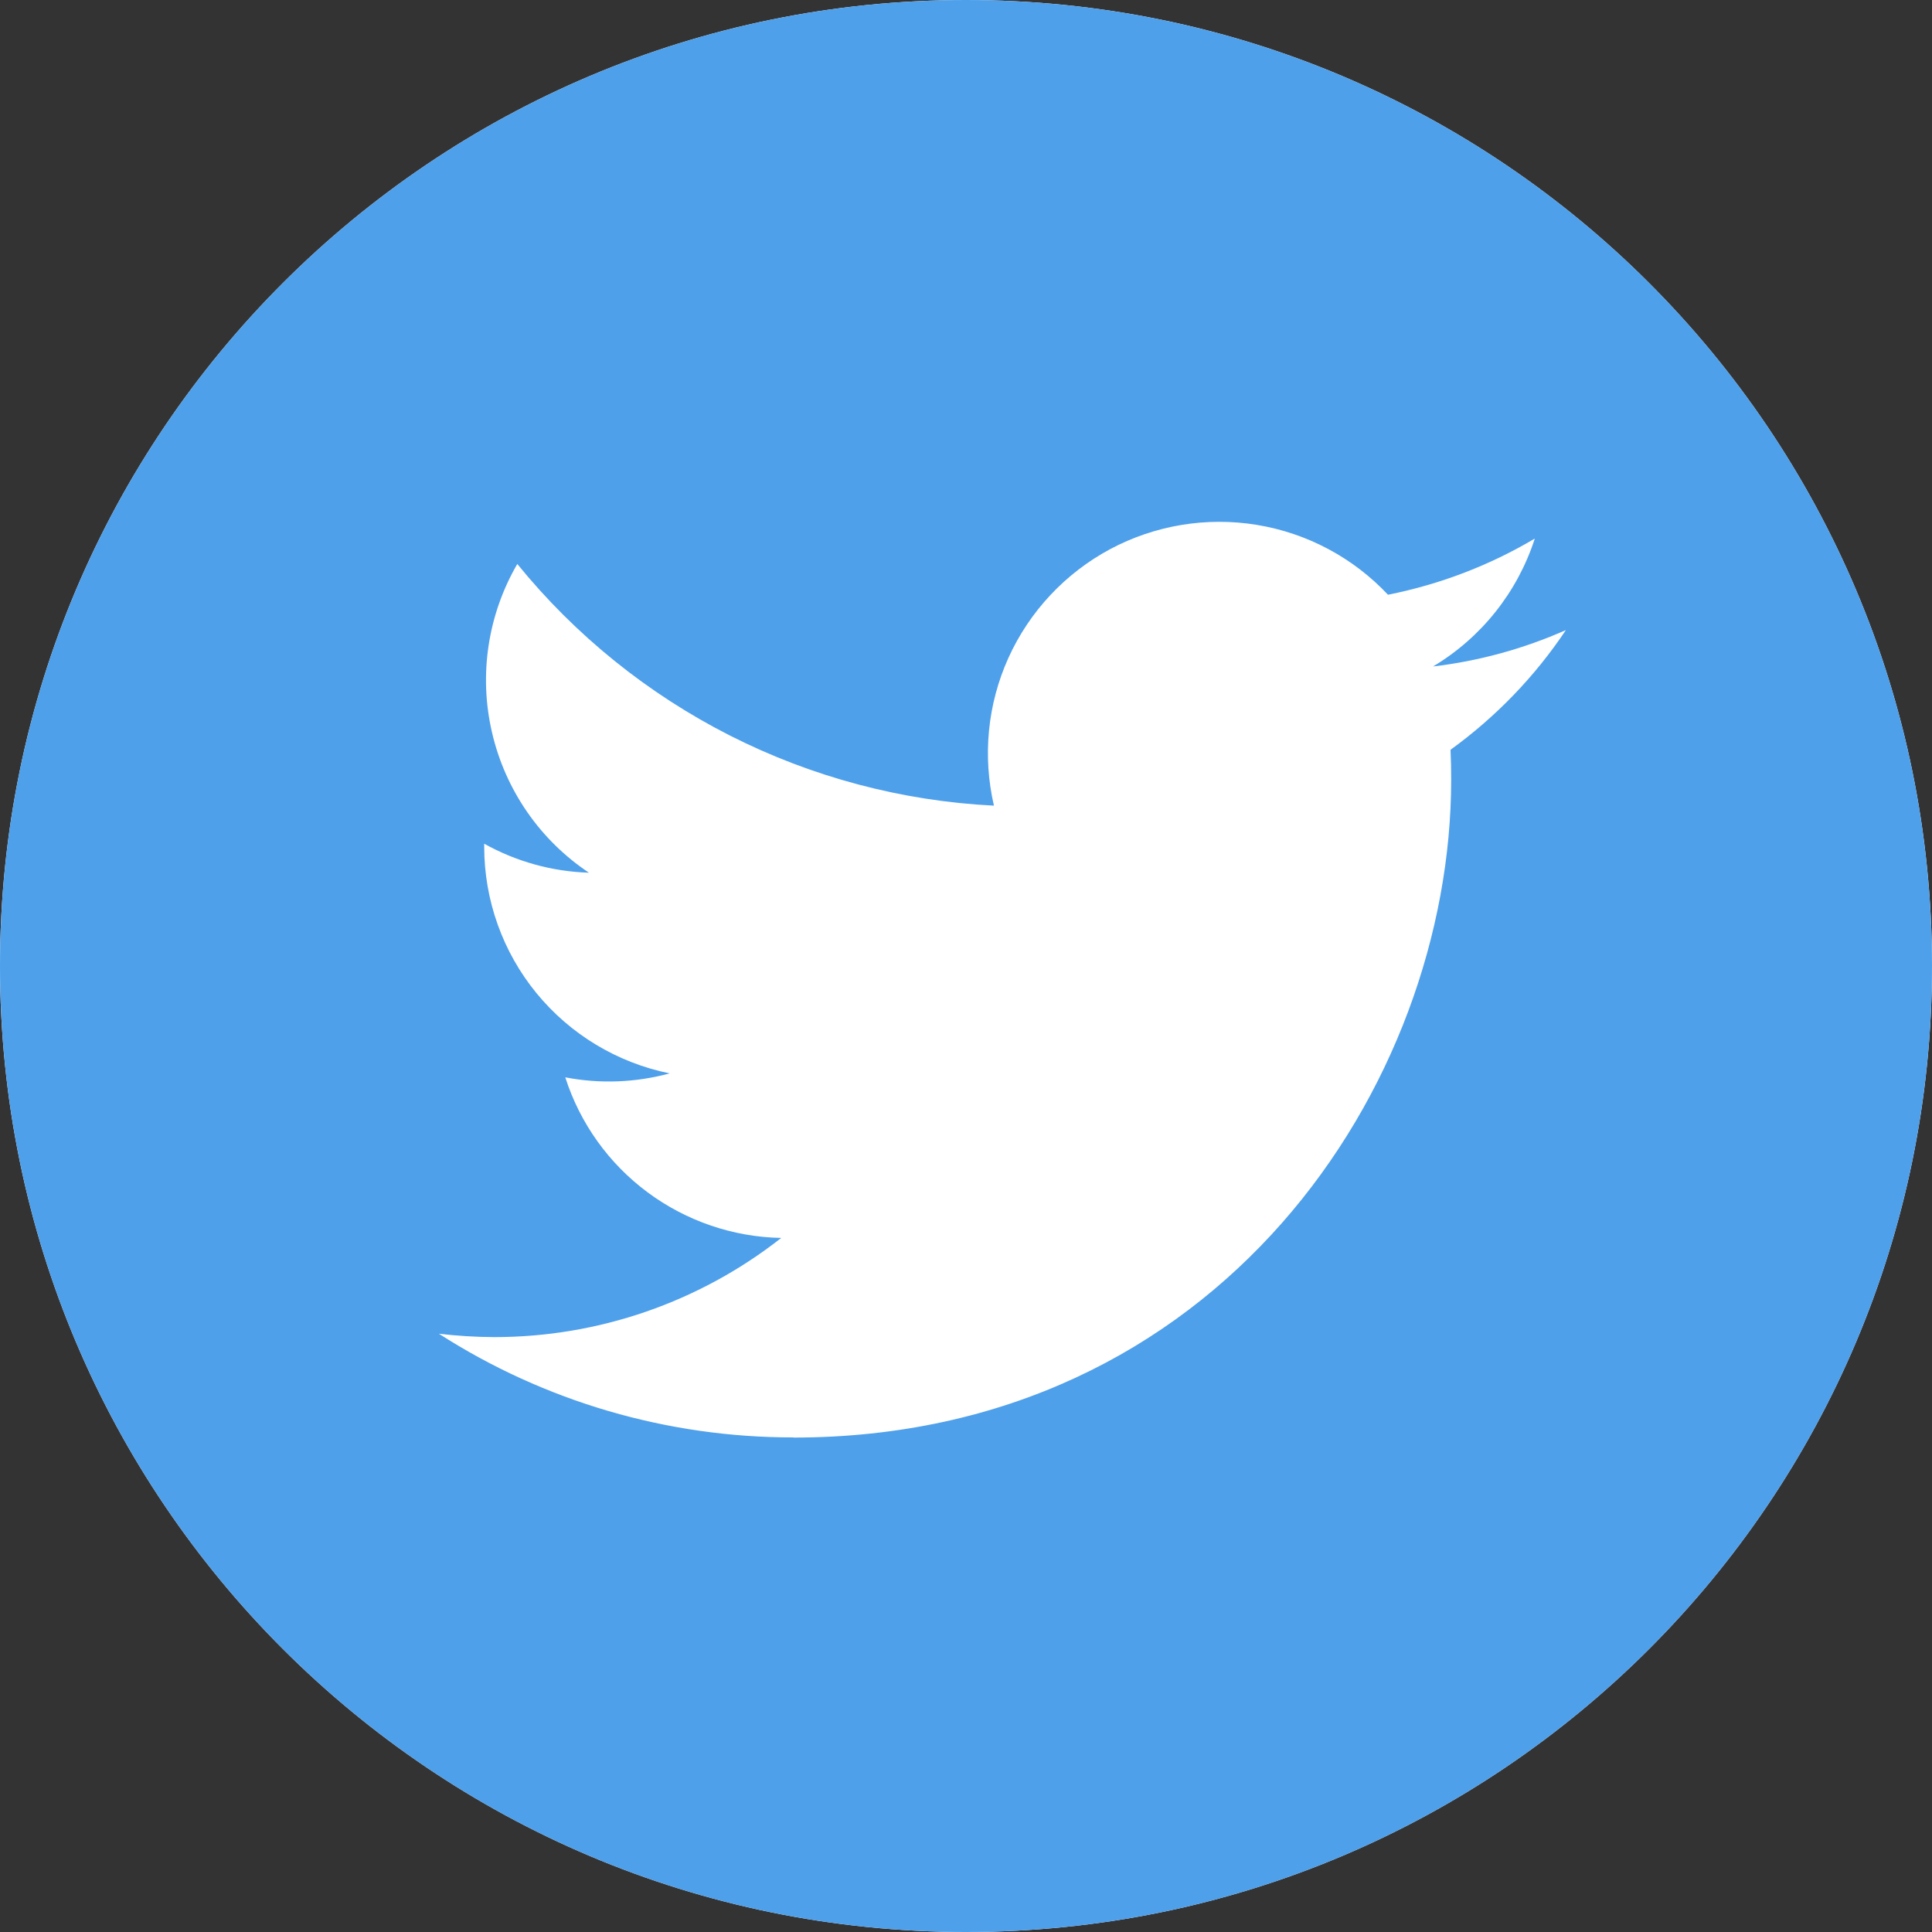 <?xml version="1.0" encoding="UTF-8" standalone="no"?>
<!DOCTYPE svg PUBLIC "-//W3C//DTD SVG 1.1//EN" "http://www.w3.org/Graphics/SVG/1.1/DTD/svg11.dtd">
<svg width="24" height="24" viewBox="0 0 24 24" version="1.1" xmlns="http://www.w3.org/2000/svg" xmlns:xlink="http://www.w3.org/1999/xlink" xml:space="preserve" xmlns:serif="http://www.serif.com/" style="fill-rule:evenodd;clip-rule:evenodd;stroke-linejoin:round;stroke-miterlimit:2;">
    <rect x="0" y="0" width="24" height="24" fill="#333333" stroke="none"/>
    <path d="M12,24C18.627,24 24,18.627 24,12C24,5.373 18.627,0 12,0C5.373,0 0,5.373 0,12C0,18.627 5.373,24 12,24Z" style="fill:white;"/>
    <path d="M12,24C18.627,24 24,18.627 24,12C24,5.373 18.627,0 12,0C5.373,0 0,5.373 0,12C0,18.627 5.373,24 12,24ZM18.027,9.685C18.027,13.48 15.14,17.858 9.855,17.858L9.855,17.856C8.294,17.858 6.765,17.411 5.452,16.568C5.68,16.595 5.909,16.609 6.138,16.61C7.432,16.611 8.688,16.177 9.705,15.378C9.106,15.367 8.525,15.168 8.044,14.811C7.562,14.453 7.205,13.954 7.022,13.383C7.452,13.466 7.896,13.449 8.319,13.334C7.669,13.202 7.084,12.85 6.664,12.337C6.244,11.824 6.015,11.181 6.015,10.518L6.015,10.481C6.413,10.703 6.859,10.827 7.316,10.841C6.707,10.435 6.277,9.812 6.112,9.099C5.946,8.387 6.059,7.638 6.426,7.006C7.147,7.893 8.047,8.619 9.067,9.137C10.087,9.654 11.205,9.951 12.347,10.008C12.204,9.392 12.267,8.746 12.528,8.17C12.789,7.595 13.233,7.121 13.79,6.822C14.348,6.524 14.988,6.418 15.612,6.52C16.236,6.622 16.809,6.927 17.242,7.388C17.885,7.26 18.502,7.025 19.066,6.69C18.851,7.356 18.402,7.92 17.802,8.279C18.372,8.212 18.928,8.059 19.452,7.827C19.067,8.404 18.581,8.907 18.019,9.314C18.025,9.437 18.027,9.561 18.027,9.685Z" style="fill:rgb(78,160,235);"/>
</svg>
